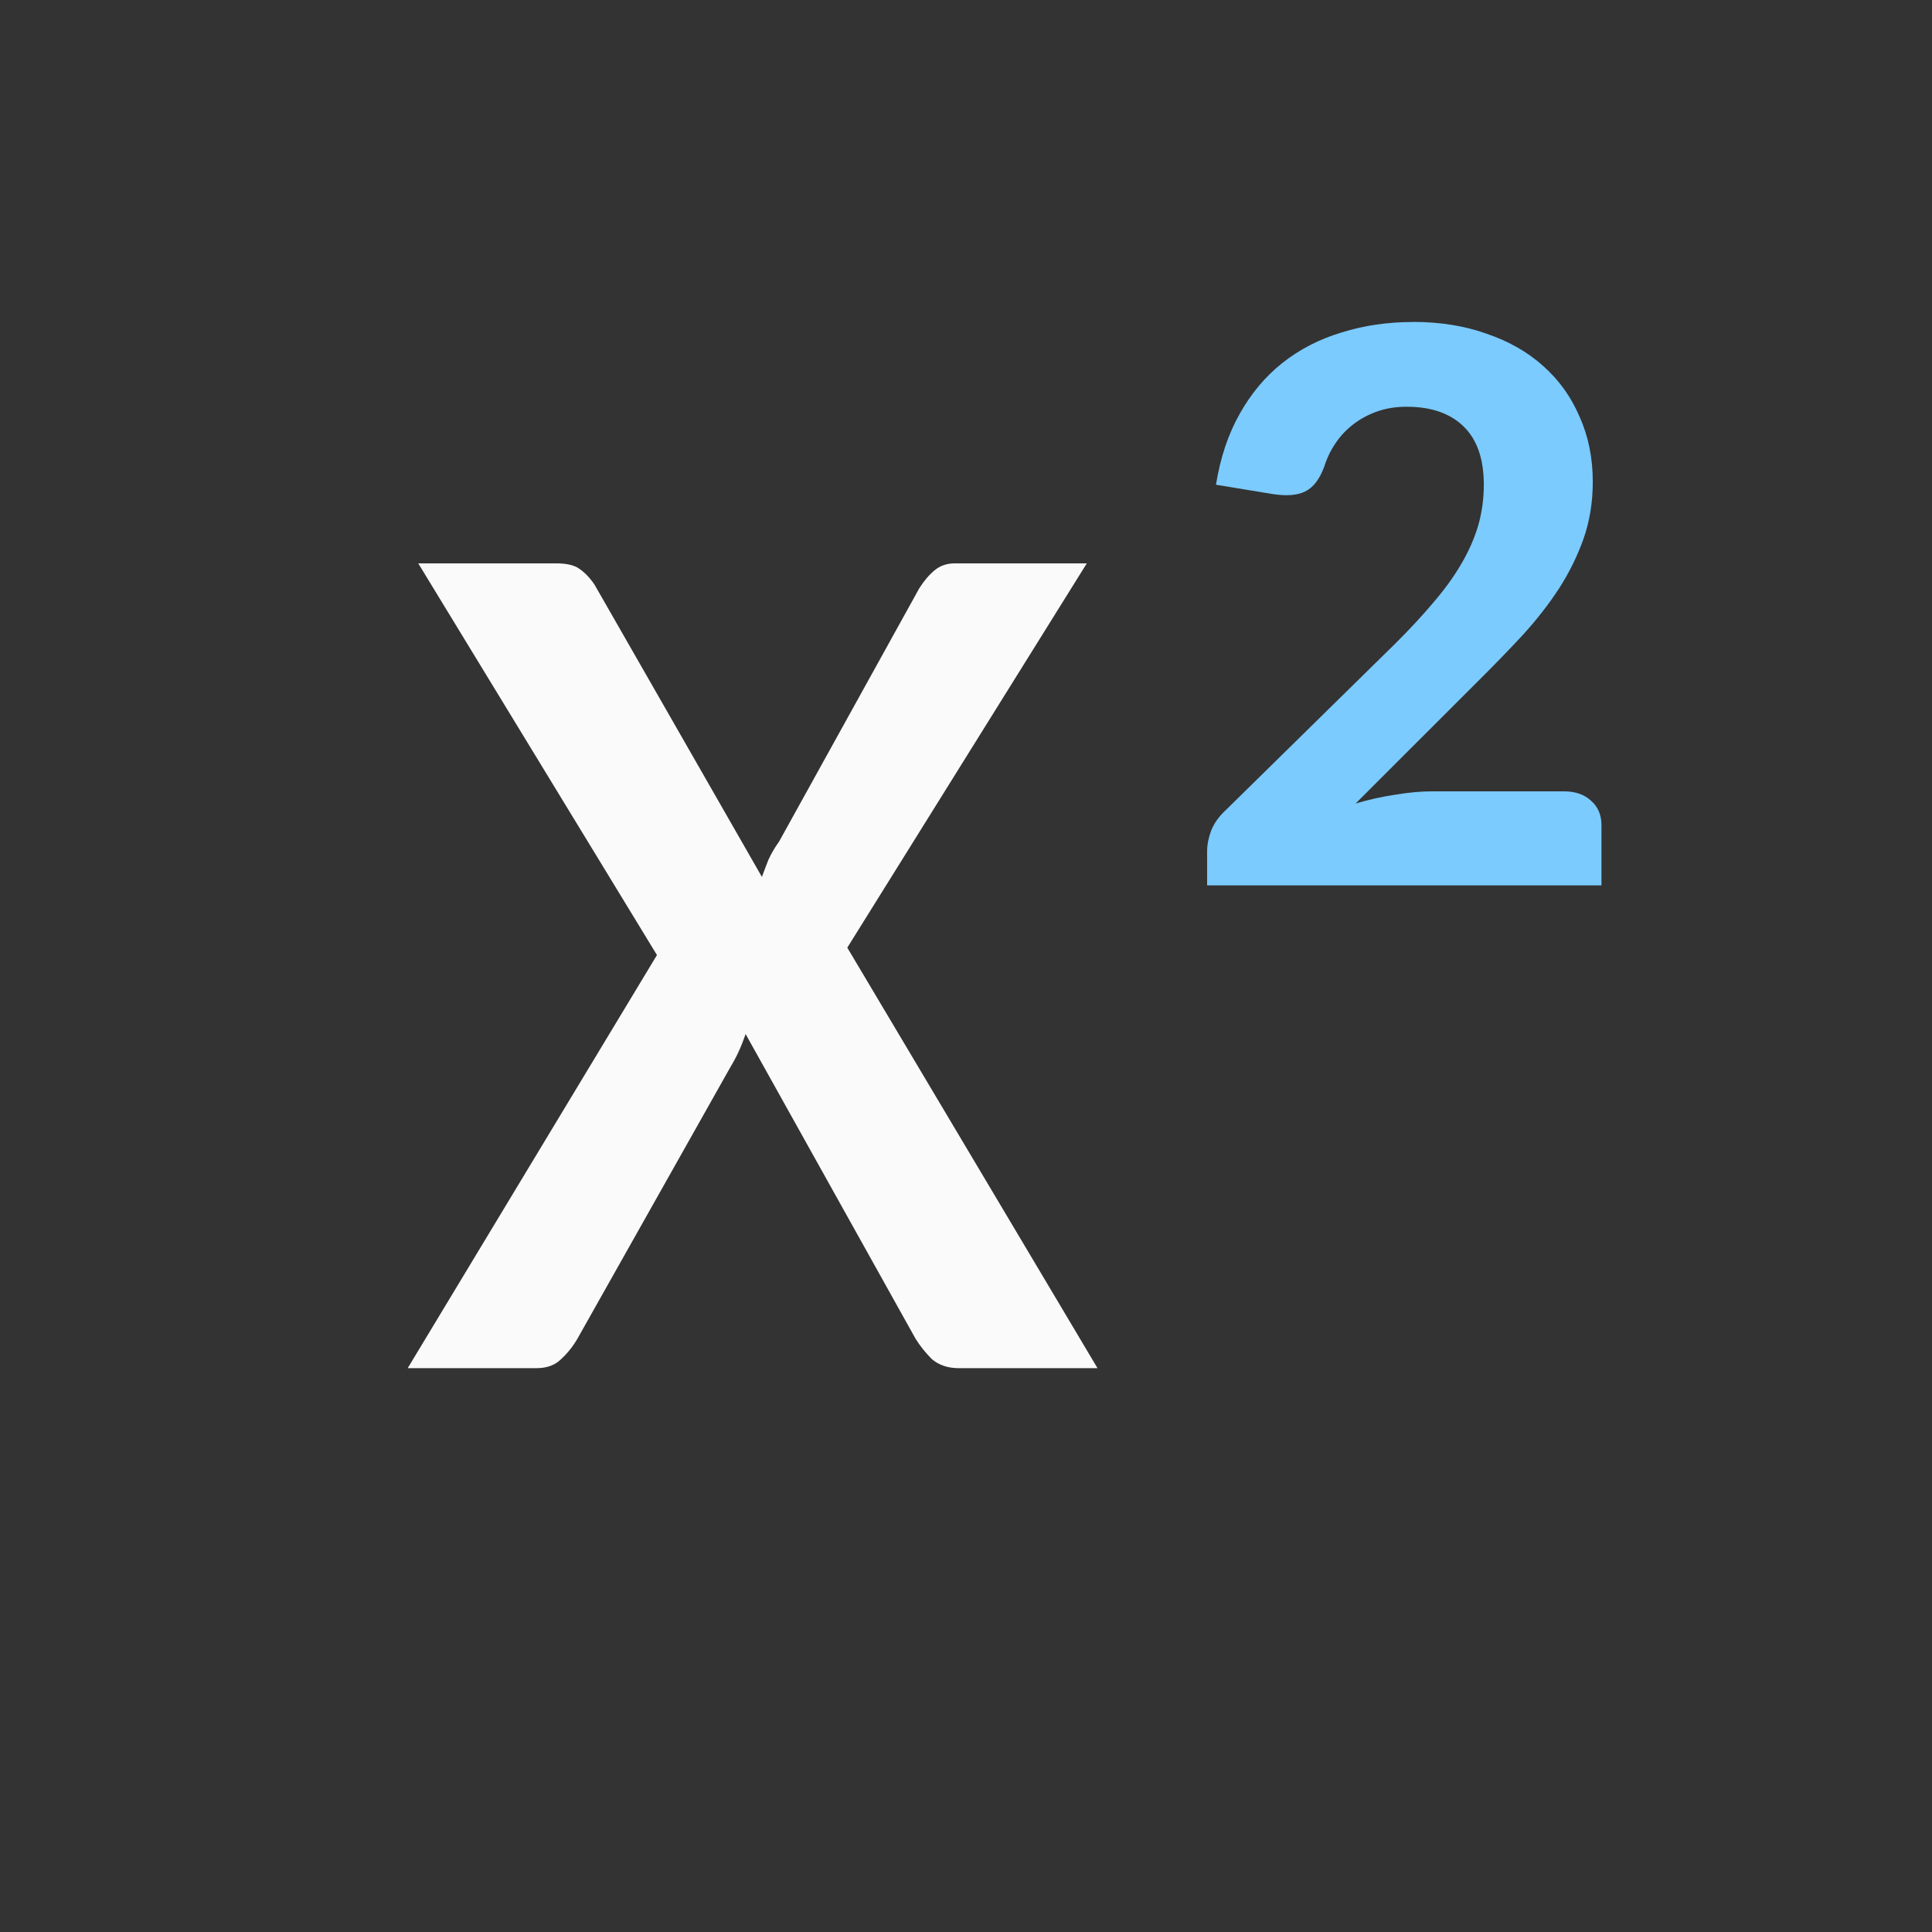 <svg viewBox="0 0 32 32" xmlns="http://www.w3.org/2000/svg"><rect x="0" y="0" width="32" height="32" fill="#333333" stroke="none"/><g transform="scale(1.333)"><path d="m8.163 11.867-2.966-4.867h1.712q.204 0 .296.072.102.072.183.194l2.079 3.63q.041-.112.082-.215.051-.112.132-.225l1.743-3.149q.092-.143.194-.225.102-.082.245-.082h1.641l-2.976 4.775 3.109 5.225h-1.722q-.204 0-.336-.112-.122-.123-.204-.256l-2.11-3.783q-.082.235-.183.399l-1.906 3.384q-.082.143-.204.256-.112.112-.306.112h-1.6z" fill="#fafafa" stroke-width=".714"/><path d="m17.559 4q.502 0 .911.146.415.141.704.401.295.261.453.631.164.365.164.808 0 .38-.115.709-.115.323-.306.62-.191.292-.447.573-.256.276-.54.558l-1.539 1.538q.246-.073.491-.109.246-.042.458-.042h1.642q.207 0 .333.115.131.115.131.302v.751h-4.9v-.422q0-.12.049-.255.055-.141.186-.261l2.106-2.069q.267-.266.469-.506.207-.24.344-.474.142-.24.213-.48.071-.245.071-.511 0-.48-.251-.724-.251-.245-.709-.245-.196 0-.36.057-.164.057-.295.156-.131.099-.224.235-.093.136-.142.292-.087.24-.24.313-.147.073-.409.031l-.698-.115q.082-.506.295-.881.213-.38.529-.631.322-.255.737-.38.415-.13.889-.13z" fill="#7bcbff" stroke-width=".7"/></g></svg>